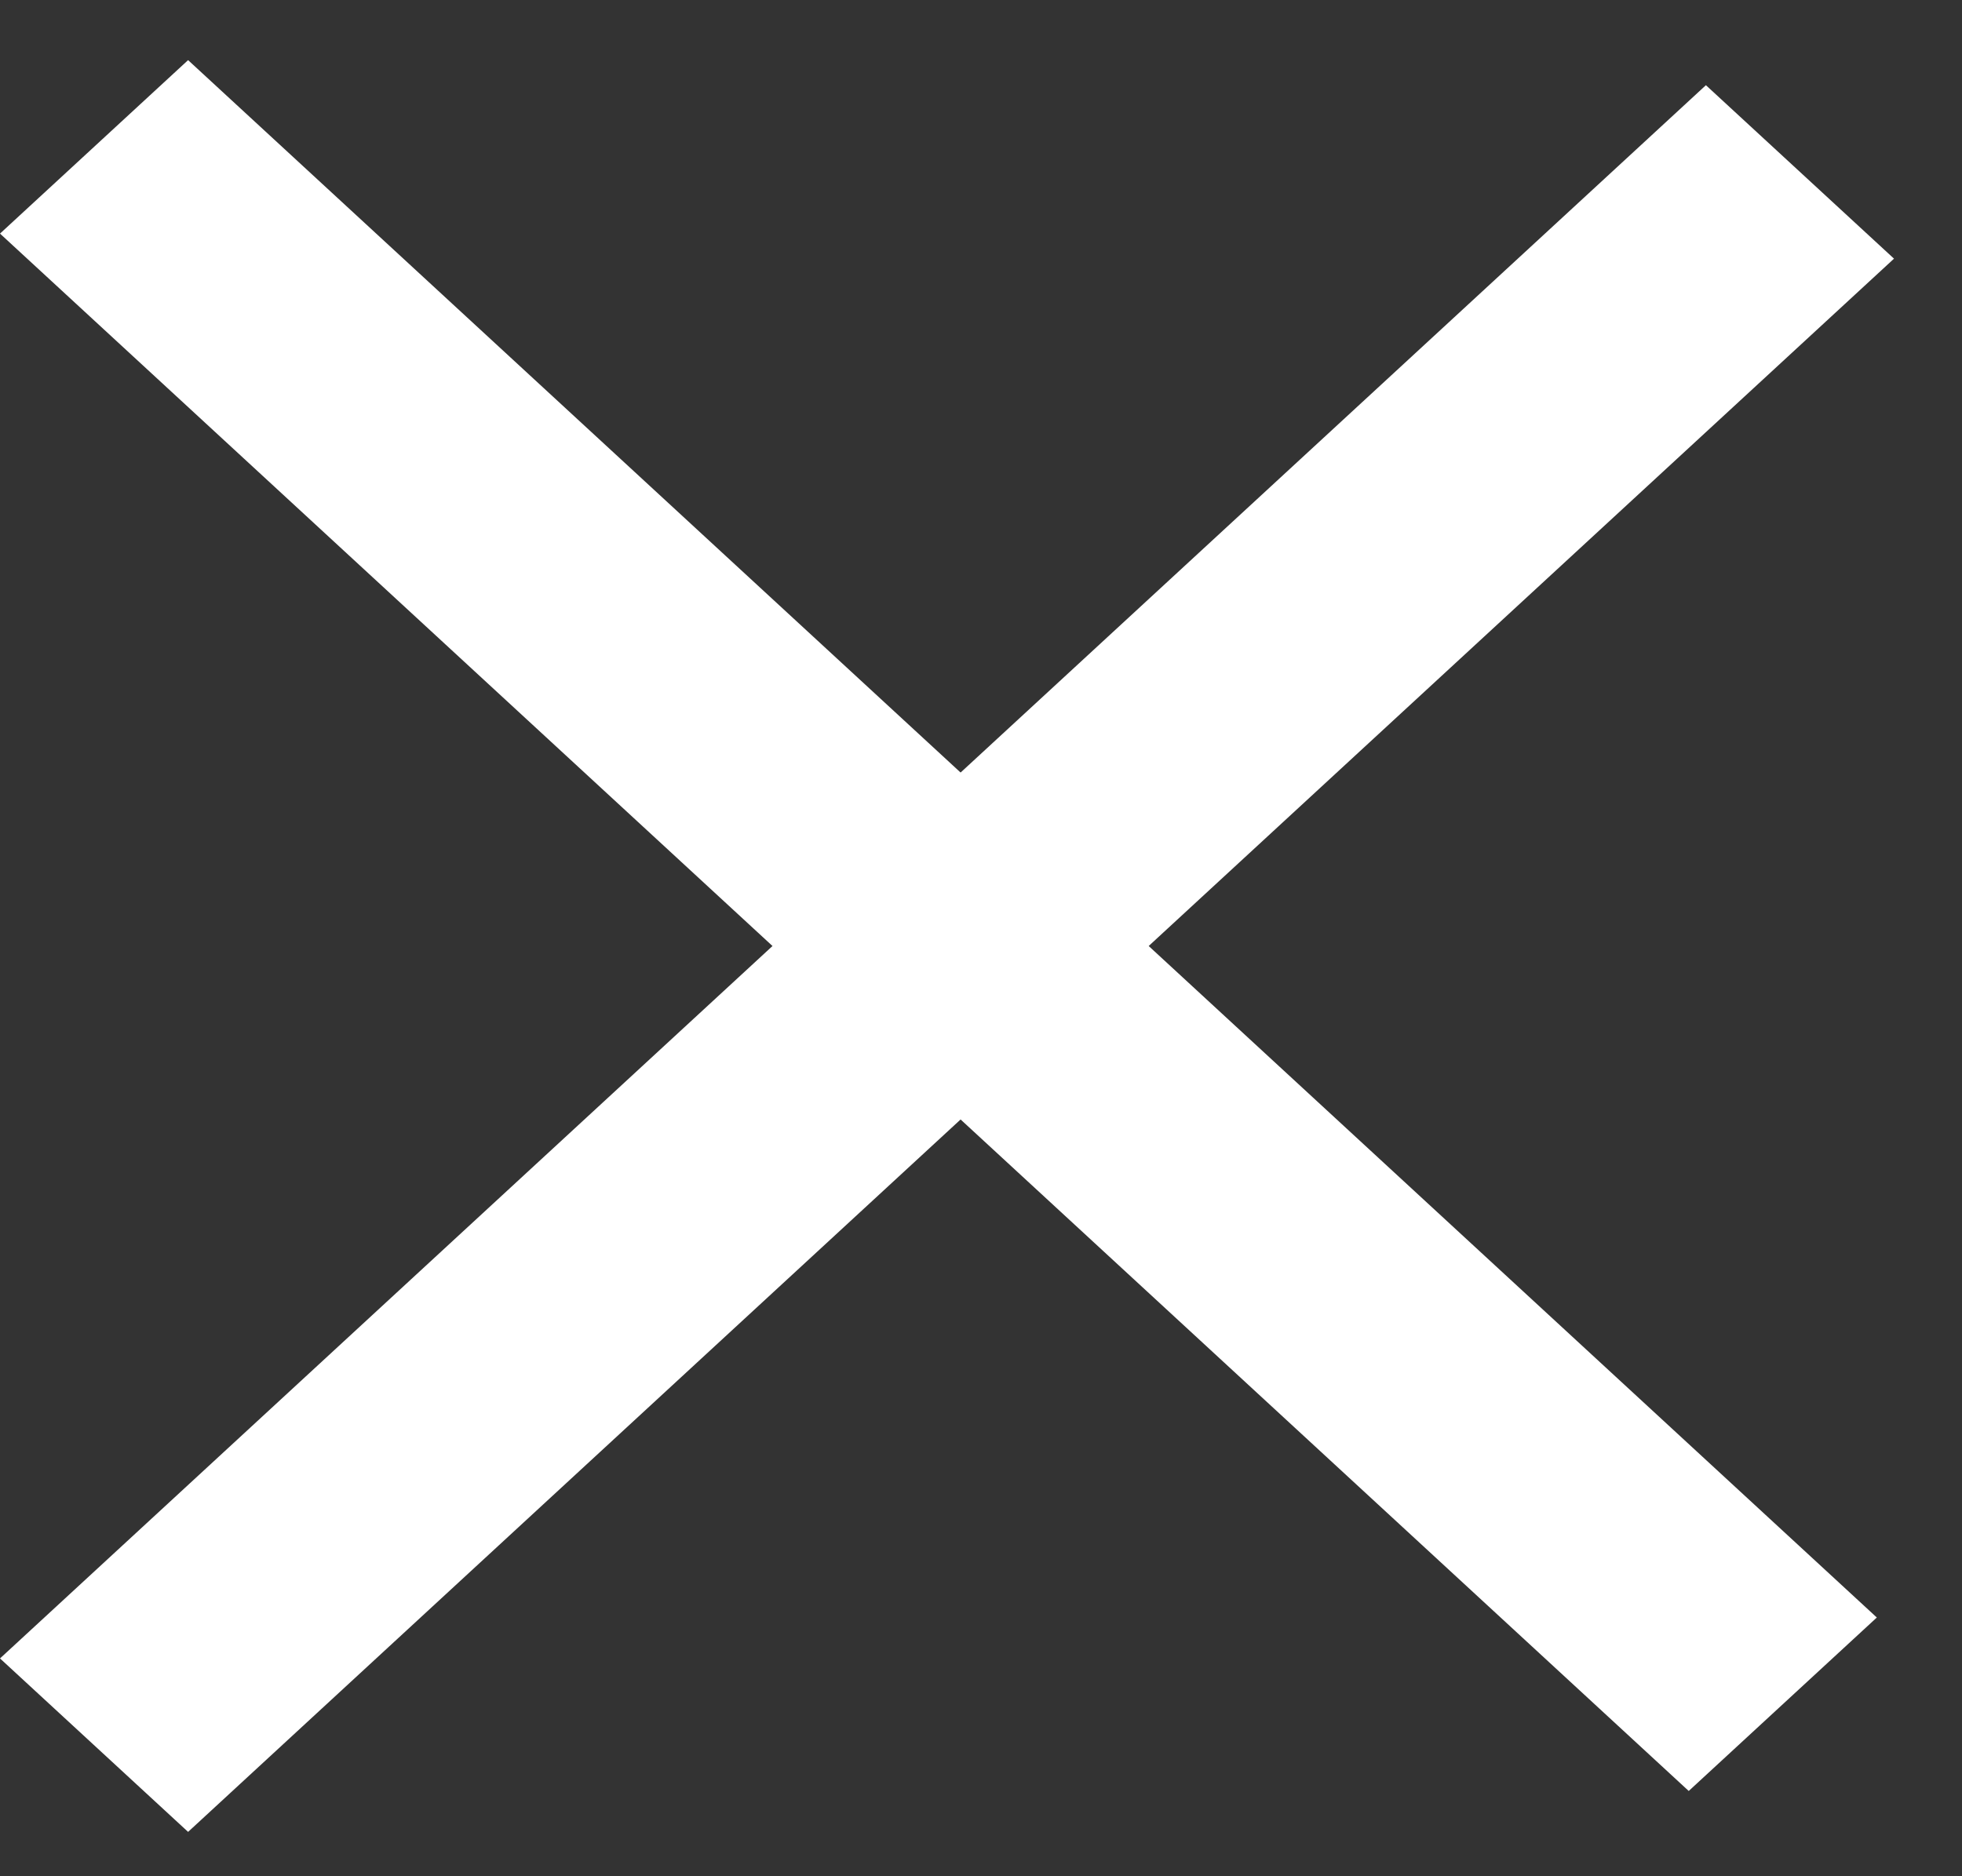 <svg width="23" height="22" viewBox="0 0 23 22" fill="none" xmlns="http://www.w3.org/2000/svg">
<rect x="0" y="0" width="23" height="22" fill="#333333" stroke="none"/>
<line y1="-1.5" x2="26.934" y2="-1.5" transform="matrix(0.735 0.678 -0.735 0.678 0 2.739)" stroke="white" stroke-width="3"/>
<line y1="-1.5" x2="27.208" y2="-1.5" transform="matrix(0.735 -0.678 -0.735 -0.678 0 19.446)" stroke="white" stroke-width="3"/>
</svg>

